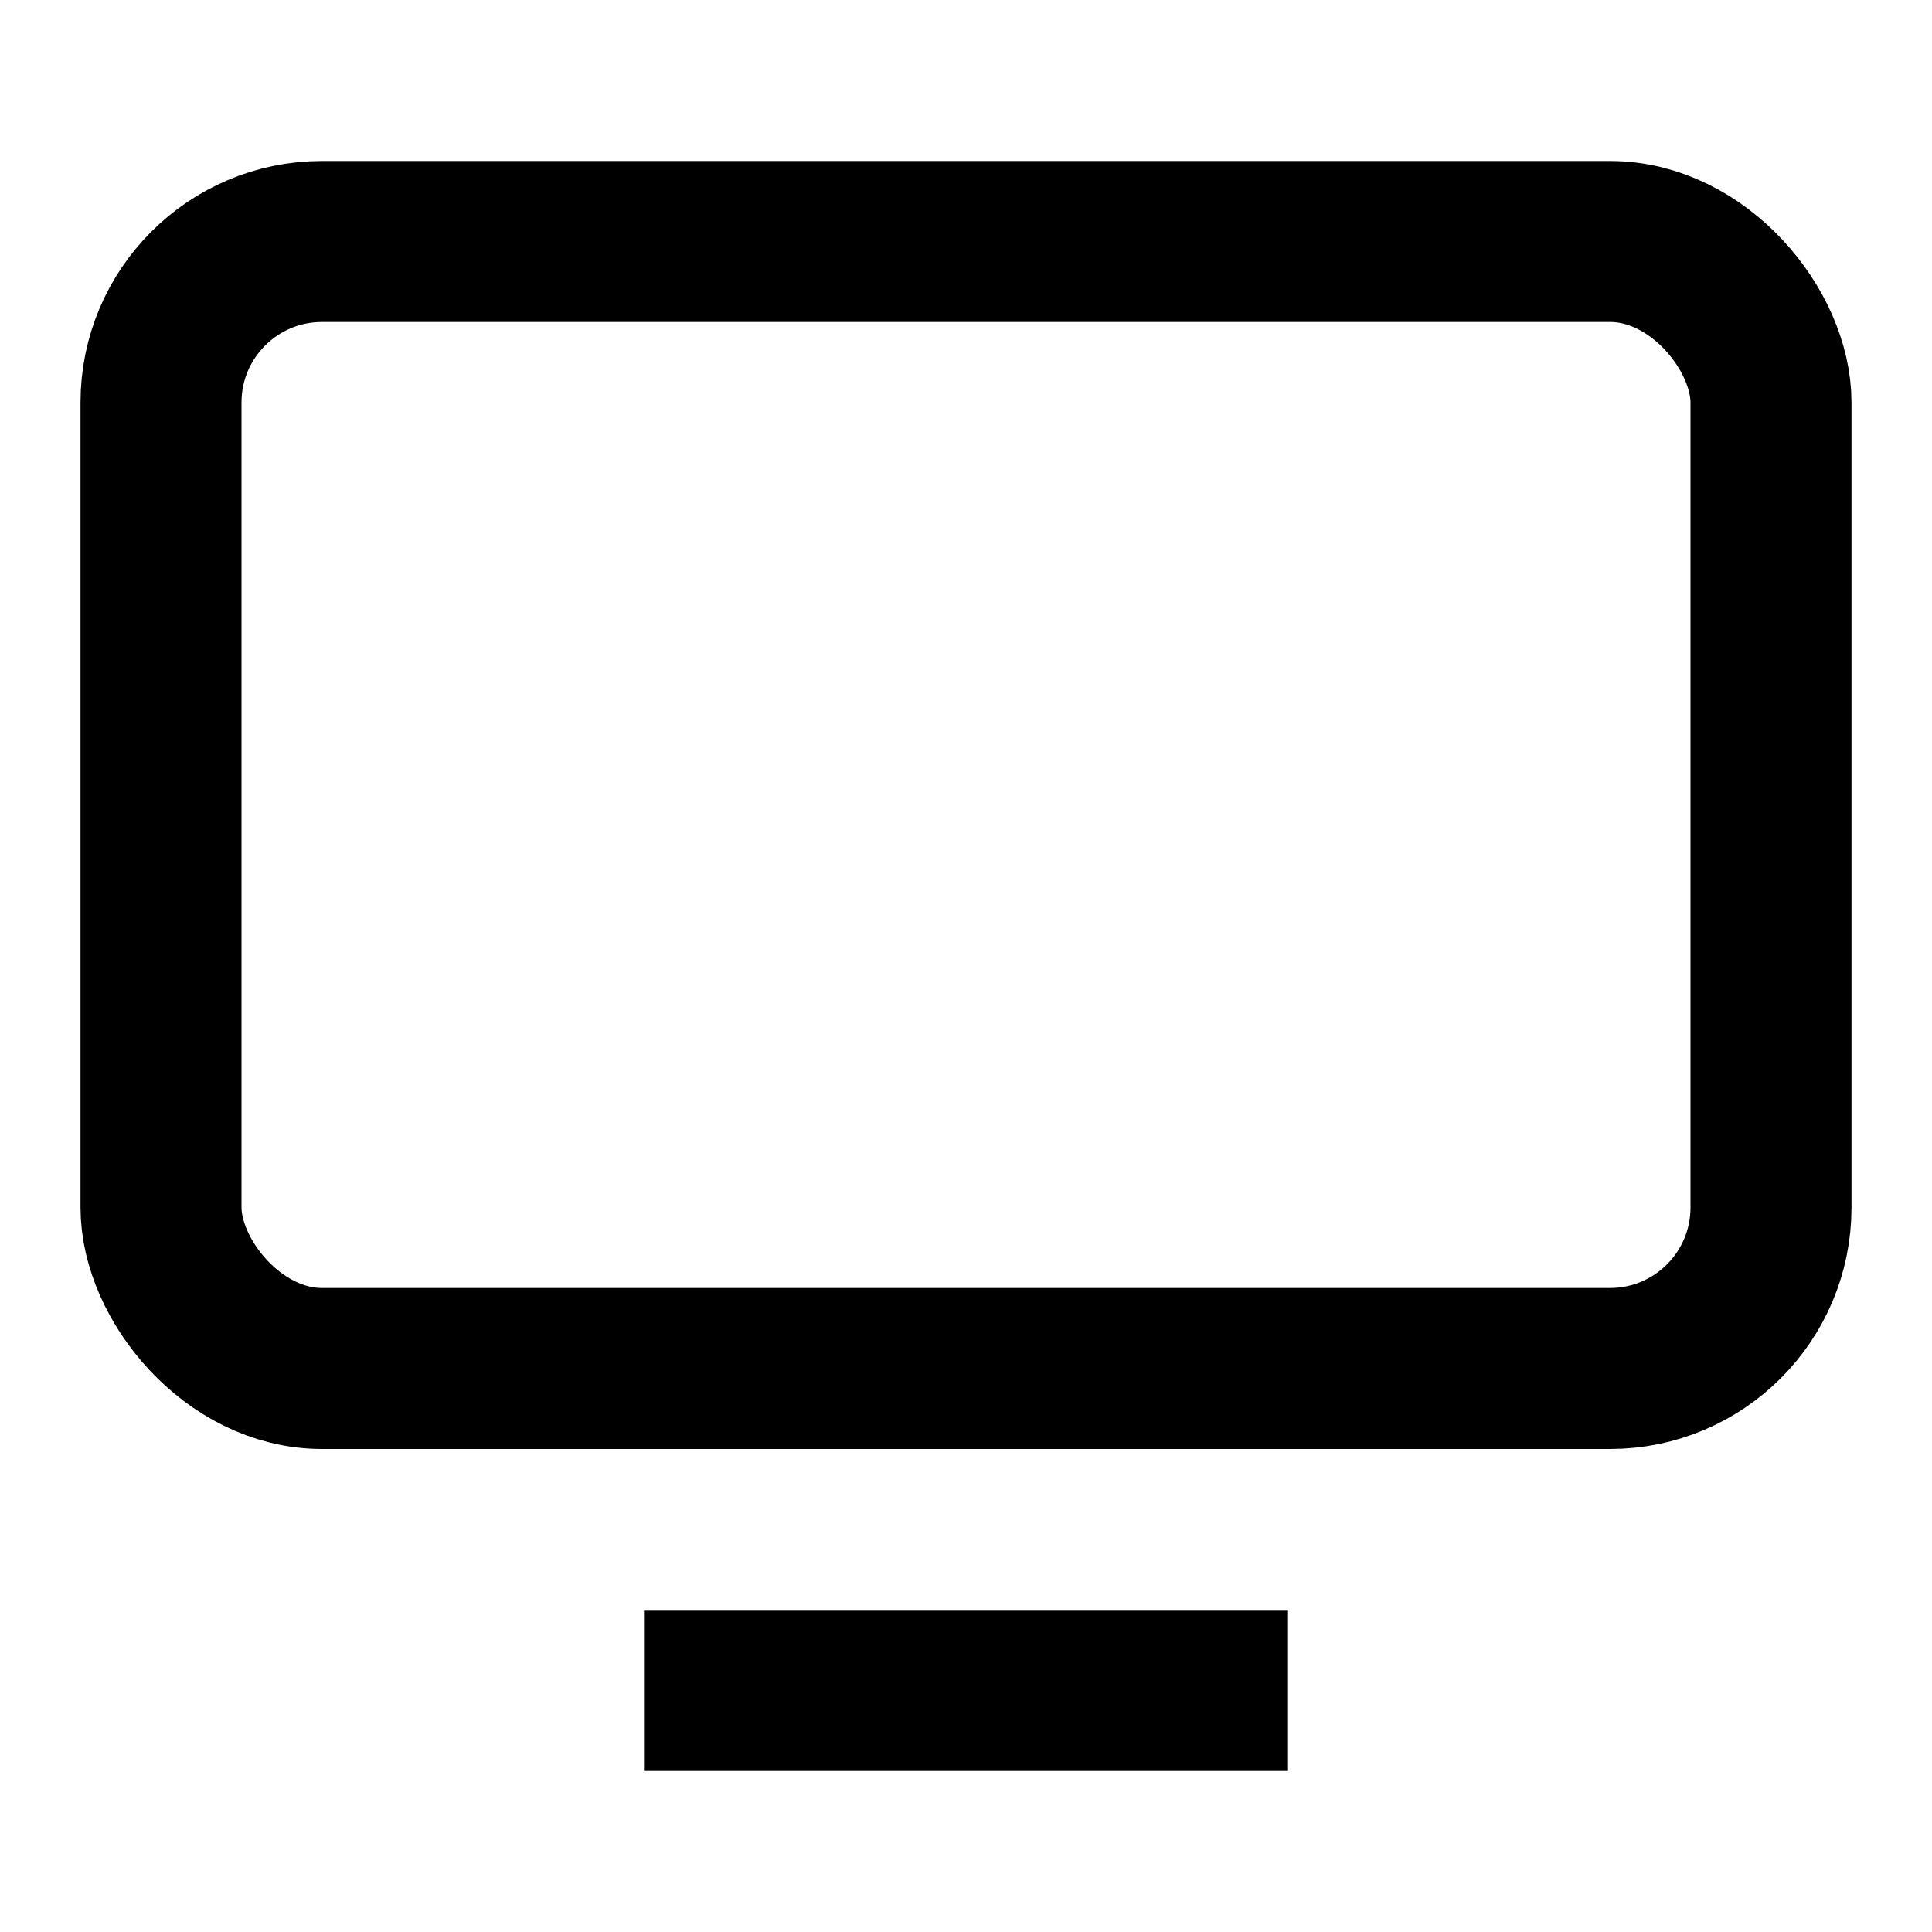 <svg xmlns='http://www.w3.org/2000/svg' width='36' height='36' viewBox='0 0 24 24' fill='none' stroke='currentColor' stroke-width='2'><rect x='2' y='3' width='20' height='14' rx='2'/><path d='M8 21h8'/></svg>